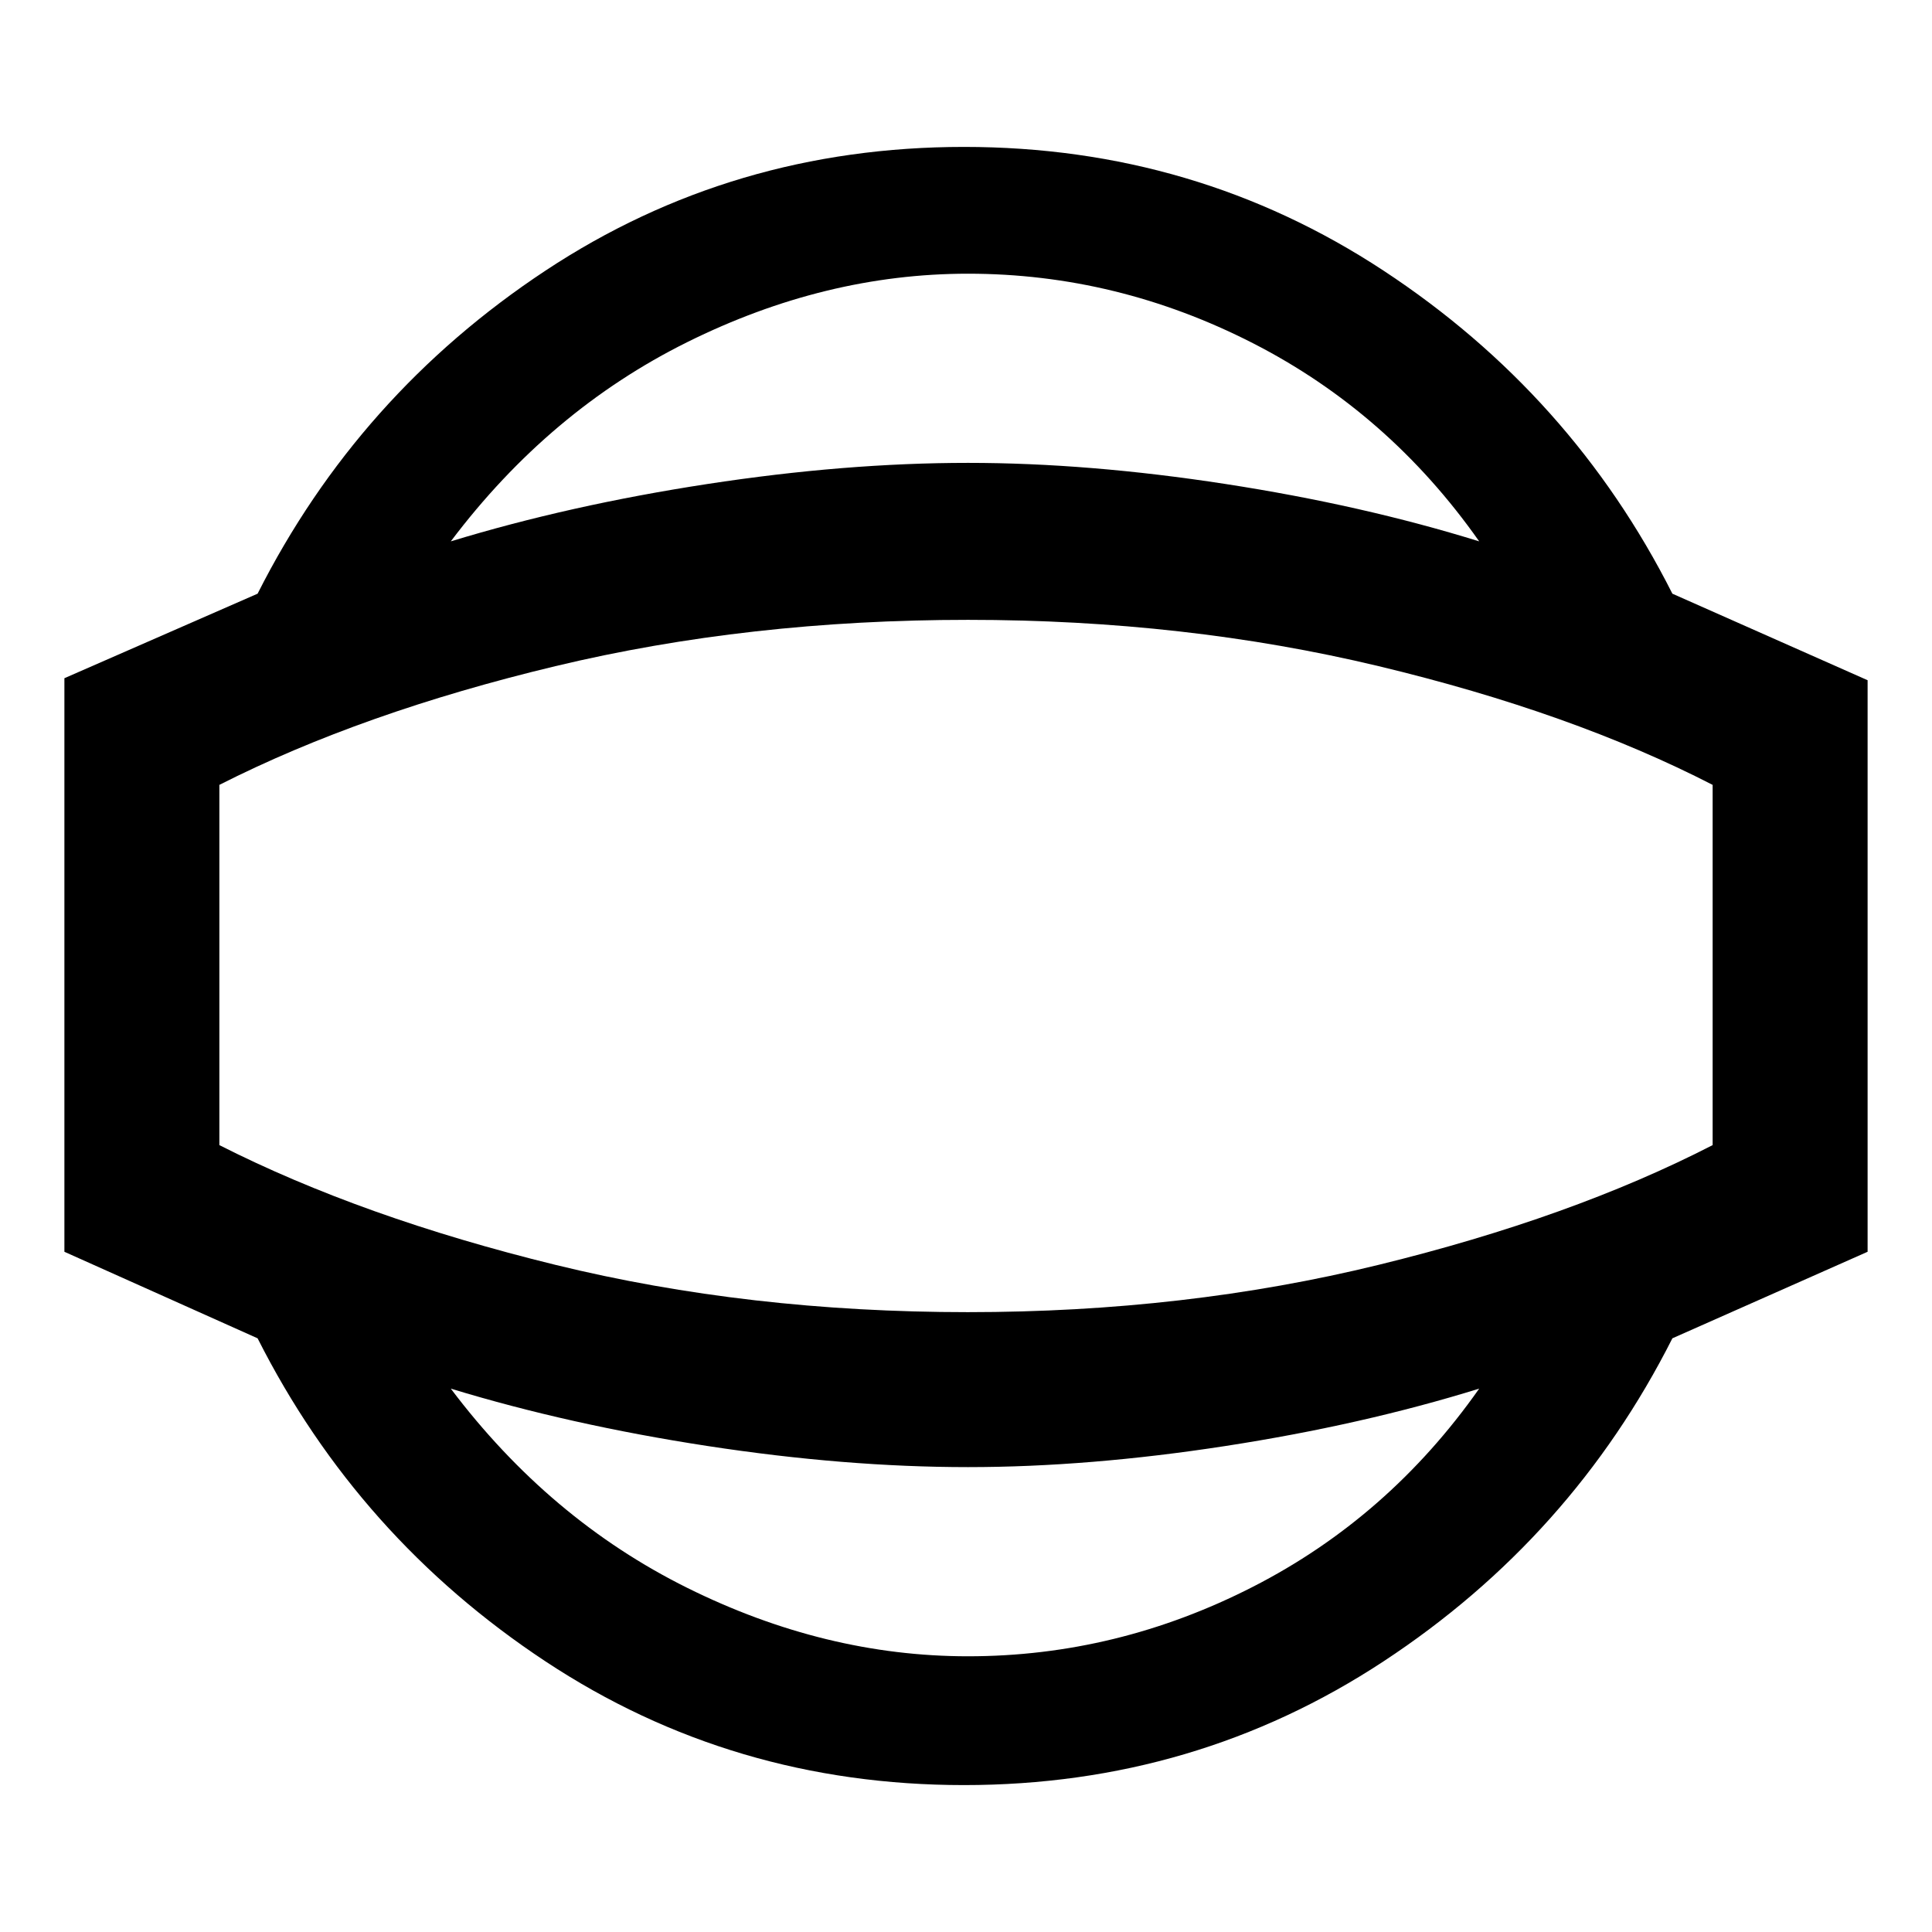 <svg xmlns="http://www.w3.org/2000/svg" height="48" width="48"><path d="M23.95 44.35q-5.75 0-10.4-3.075T6.4 33.25L1.6 31.1V16.85l4.8-2.1q2.5-4.95 7.15-8.025t10.4-3.075q5.75 0 10.425 3.075Q39.05 9.8 41.55 14.75l4.85 2.15v14.2l-4.85 2.15q-2.5 4.95-7.175 8.025T23.95 44.35Zm.1-3.2q3.7 0 7.075-1.725T36.75 34.5q-2.9.9-6.3 1.425t-6.4.525q-3.05 0-6.475-.525T11.2 34.5q2.45 3.25 5.875 4.95 3.425 1.7 6.975 1.7Zm0-17.15Zm0-17.2q-3.55 0-6.975 1.7T11.2 13.45q2.95-.9 6.375-1.425t6.475-.525q3 0 6.4.525 3.4.525 6.3 1.425-2.25-3.2-5.625-4.925Q27.75 6.8 24.05 6.8Zm0 25.8q5.4 0 10.2-1.175 4.8-1.175 8.3-2.975V19.5q-3.5-1.8-8.3-2.95-4.8-1.15-10.2-1.15-5.45 0-10.25 1.15T5.45 19.5v8.95q3.55 1.8 8.35 2.975T24.05 32.6Z"/></svg>
